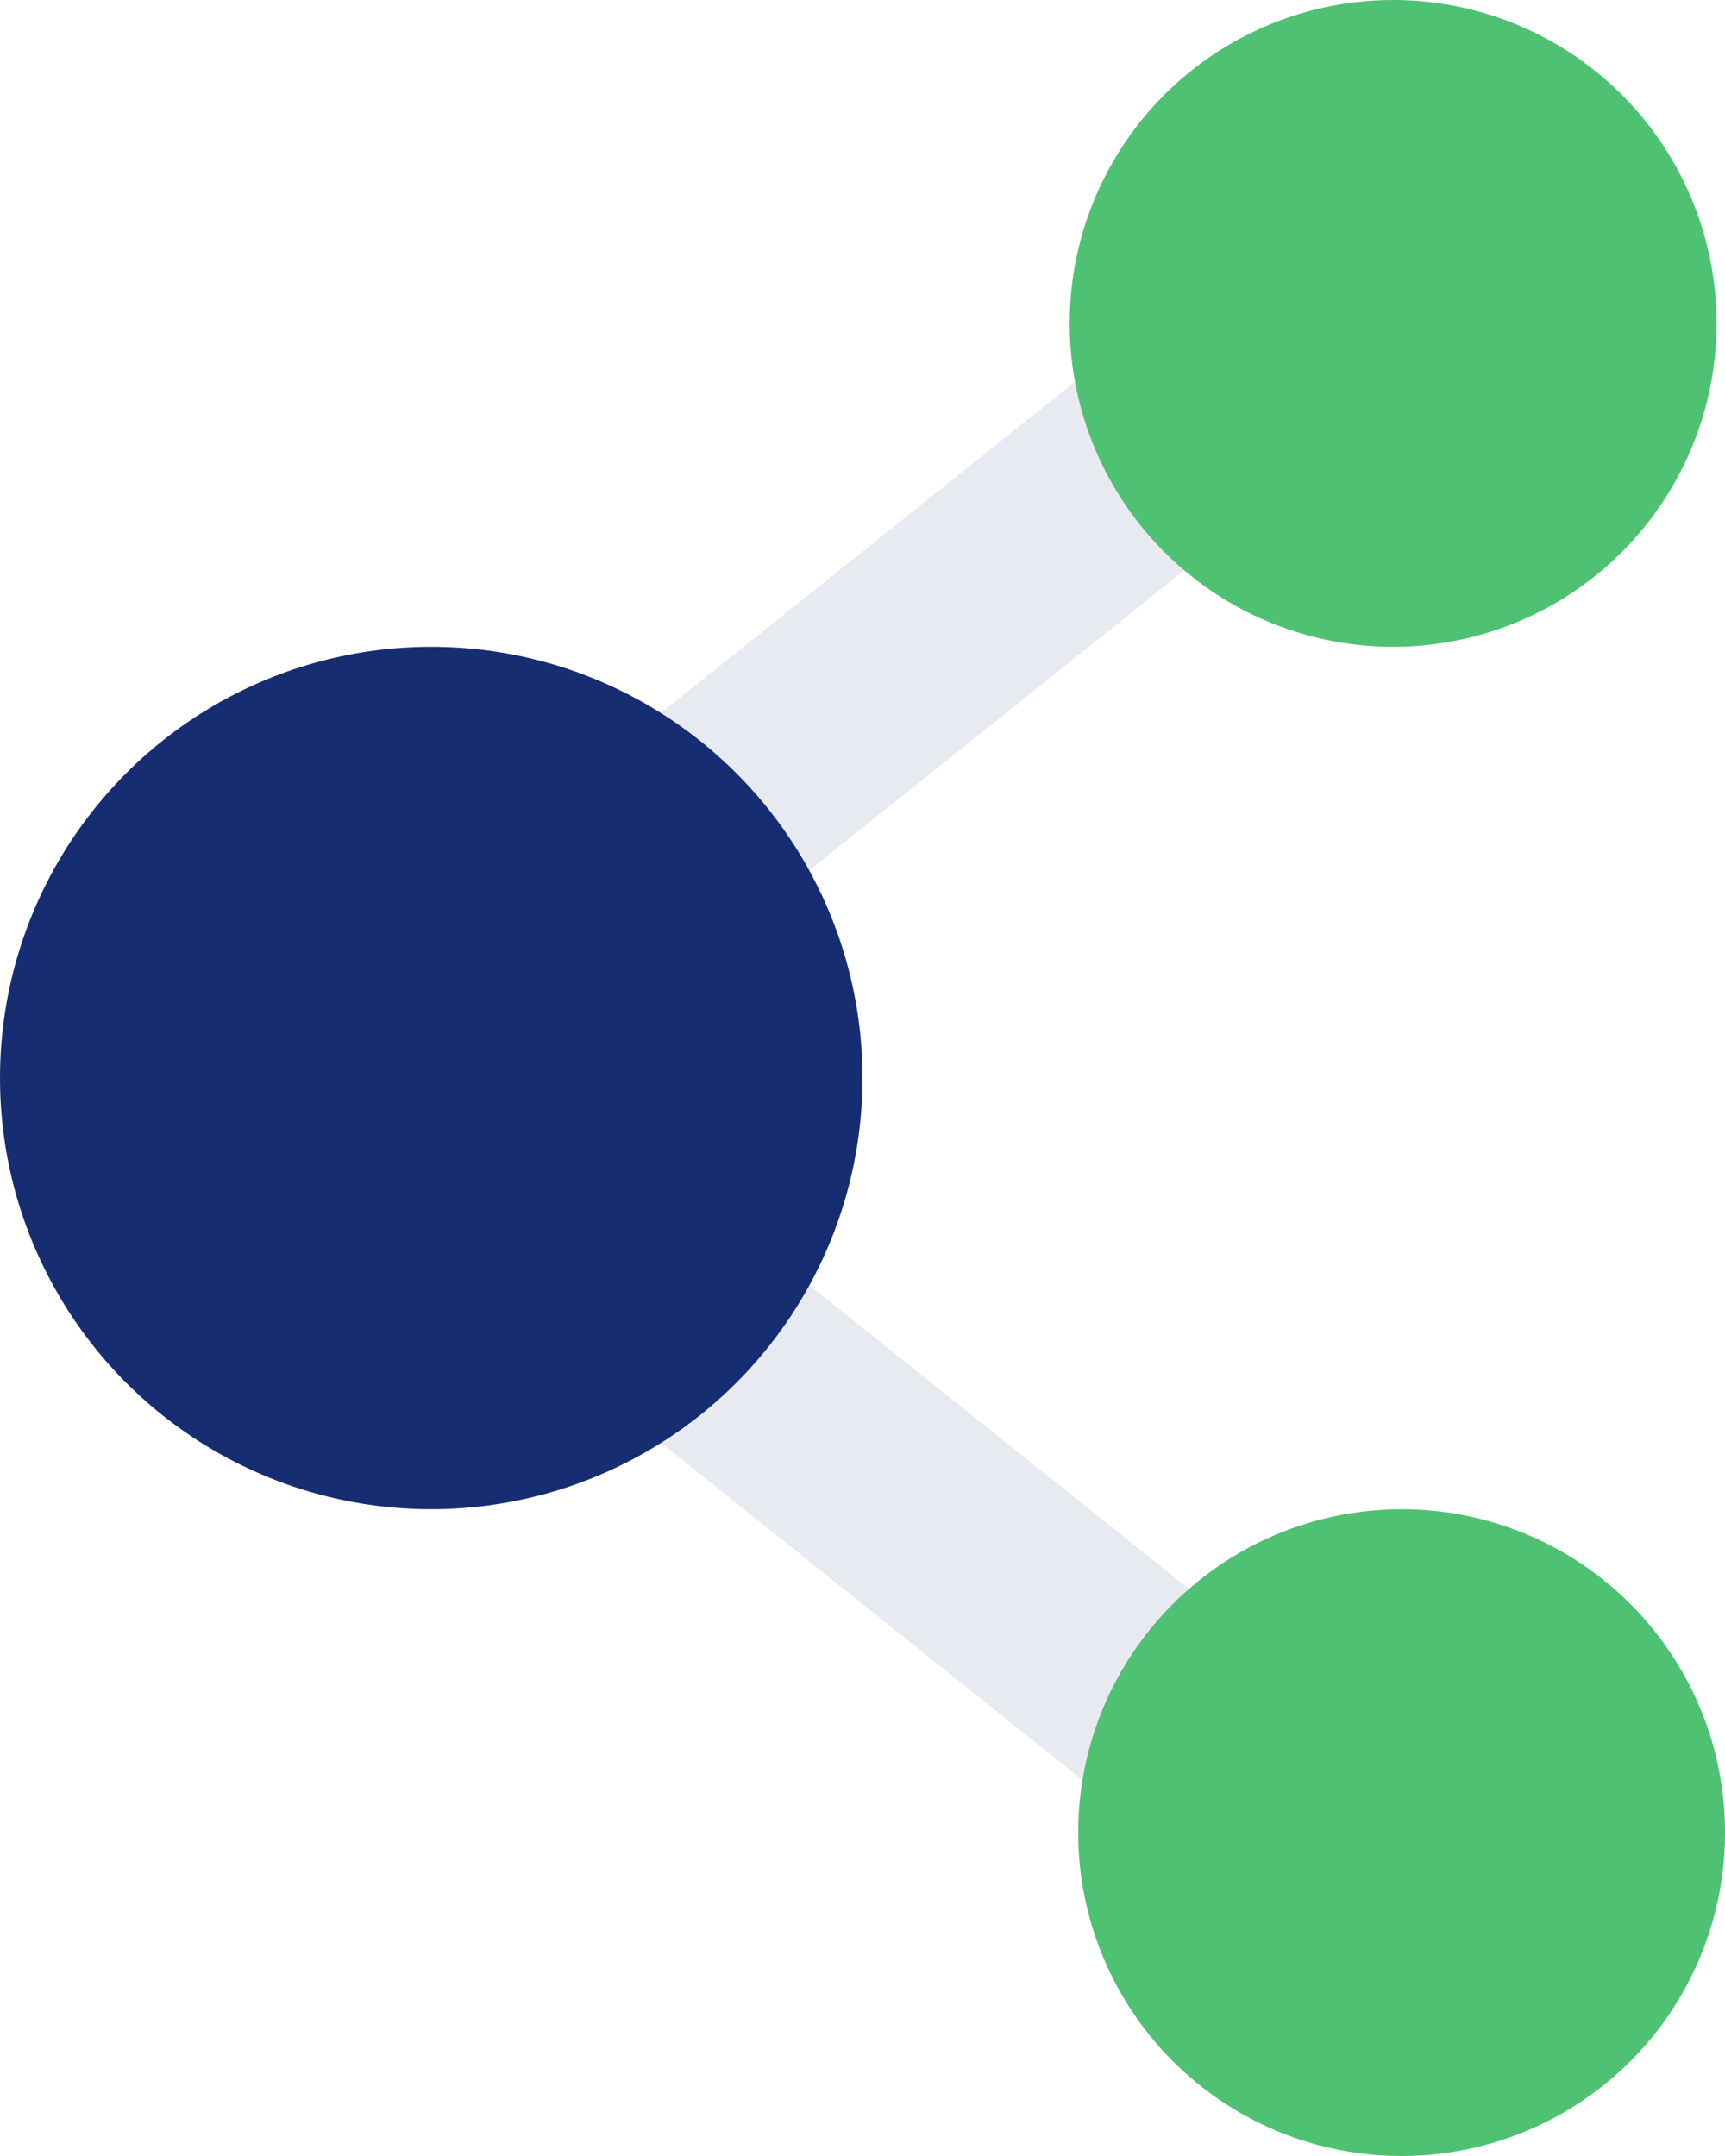 <svg xmlns="http://www.w3.org/2000/svg" width="32" height="40"><g transform="translate(-881.711 -141.422)"><path d="m907.462 178.984-21.951-17.566 21.951-17.562 2.5 3.125-18.049 14.437 18.049 14.438z" fill="#e8eaf1"/><circle cx="8" cy="8" r="8" transform="translate(881.711 153.422)" fill="#172d72"/><circle cx="6" cy="6" r="6" transform="translate(901.554 141.422)" fill="#4fc172"/><circle cx="6" cy="6" r="6" transform="translate(901.712 169.422)" fill="#4fc172"/></g></svg>